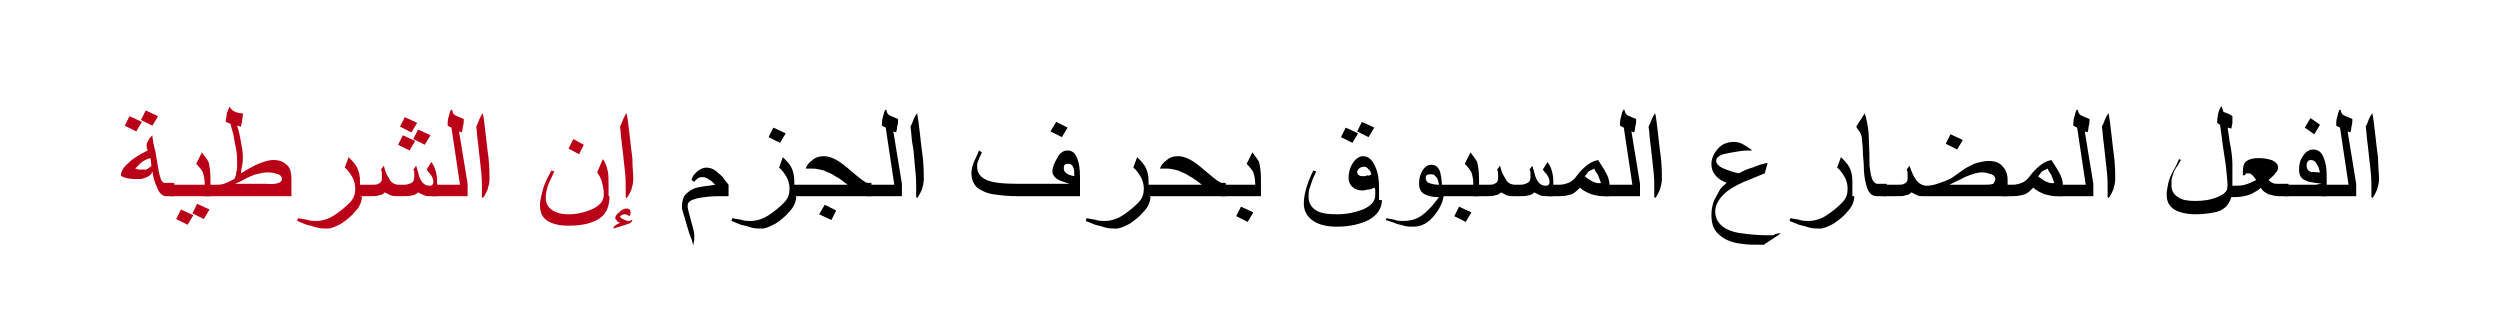 <?xml version="1.0" encoding="utf-8"?>
<!-- Generator: Adobe Illustrator 19.2.0, SVG Export Plug-In . SVG Version: 6.00 Build 0)  -->
<svg version="1.1" id="Layer_1" xmlns="http://www.w3.org/2000/svg" xmlns:xlink="http://www.w3.org/1999/xlink" x="0px" y="0px"
	 viewBox="0 0 262.5 34.8" style="enable-background:new 0 0 262.5 34.8;" xml:space="preserve">
<style type="text/css">
	.st0{fill:#BA0017;}
	.st1{fill:none;}
</style>
<g>
	<g>
		<g>
			<g>
				<path class="st0" d="M18.4,20.6h-1c-0.3,0-0.7-0.3-0.9-0.9c-0.2-0.4-0.4-1-0.5-1.7c-0.1,0.3-0.3,0.5-0.6,0.6
					c-0.2,0.1-0.5,0.2-0.7,0.2c-0.6,0-1,0-1.4-0.1c-0.4-0.1-0.6-0.2-0.6-0.3c0-0.4,0.3-0.9,0.8-1.3c0.5-0.5,1.2-0.9,2-1.3
					c0,0,0-0.1-0.1-0.3c0-0.2,0-0.3,0-0.3c0-0.2,0.1-0.3,0.2-0.5c0.1-0.2,0.2-0.3,0.4-0.5c0,0.3,0.1,0.6,0.1,0.8
					c0.1,0.3,0.1,0.6,0.2,0.8l0.2,1.2c0.1,0.7,0.2,1.2,0.3,1.5c0.1,0.5,0.3,0.7,0.5,0.7h1V20.6z M14.9,12.8l-0.6,1l-1.2-0.6l0.5-1
					L14.9,12.8z M15.9,17.4l-0.1-0.8c-0.4,0.1-0.8,0.3-1,0.5c-0.2,0.2-0.4,0.4-0.6,0.6c0.1,0,0.2,0.1,0.4,0.1s0.3,0,0.6,0
					C15.3,17.9,15.6,17.7,15.9,17.4z M16.6,12.2l-0.6,1l-1.2-0.6l0.5-1L16.6,12.2z"/>
				<path class="st0" d="M22,20.6h-4.1v-1.2h3.6c0-0.6-0.1-1-0.2-1.3c-0.1-0.2-0.3-0.5-0.7-0.9l0.6-1.2c0.3,0.4,0.6,0.8,0.7,1
					c0.1,0.4,0.2,1,0.2,1.8V20.6z M20.3,22.6l-0.6,1l-1.2-0.6l0.5-1L20.3,22.6z M22,22l-0.6,1l-1.2-0.6l0.5-1L22,22z"/>
				<path class="st0" d="M30.7,20.6h-9.2v-1.2l1.1,0c0.3,0,0.6,0,0.9-0.1c0.3-0.1,0.7-0.3,1.1-0.5c0.1-0.2,0.2-0.4,0.2-0.7
					c0.1-0.2,0.1-0.5,0.1-0.7c0-0.5,0-1.1-0.1-1.7c-0.1-0.4-0.2-1-0.3-1.6c-0.1-0.3-0.2-0.7-0.3-1.1l-0.5-0.2c0-0.3,0.1-0.6,0.1-0.8
					s0.2-0.5,0.3-0.8c0.1,0.2,0.3,0.4,0.5,0.5c0.2,0.1,0.5,0.2,0.9,0.2c0,0.5-0.1,0.8-0.1,0.9c0,0.1-0.1,0.3-0.1,0.5
					c0,0-0.1,0-0.3-0.1l-0.1,0c0.2,0.6,0.3,1.1,0.4,1.7c0.1,0.6,0.2,1.1,0.2,1.5c0,0.3,0,0.7-0.1,1.1c0,0.1-0.1,0.4-0.1,0.7
					c0.8-0.5,1.4-0.8,1.6-0.9c0.7-0.3,1.3-0.5,1.8-0.5c0.7,0,1.1,0.2,1.5,0.6c0.3,0.3,0.4,0.8,0.4,1.4V20.6z M29.6,18.8
					c0-0.2-0.1-0.4-0.4-0.5c-0.3-0.1-0.6-0.2-1.1-0.2c-0.4,0-0.8,0.1-1.2,0.2c-0.4,0.1-0.8,0.3-1.2,0.5c-0.3,0.2-0.6,0.3-1,0.5h3.2
					C29,19.4,29.6,19.2,29.6,18.8z"/>
				<path class="st0" d="M38,20.6c0,0.5-0.2,1.1-0.7,1.6c-0.4,0.5-0.9,0.9-1.5,1.3c-0.6,0.3-1,0.5-1.4,0.5c-0.3,0-0.7,0-1.1-0.1
					c-0.3-0.1-0.7-0.2-1.1-0.3c-0.3-0.1-0.7-0.3-1-0.4l0.1-0.3c0.3,0.1,0.7,0.1,1,0.2s0.7,0.1,0.9,0.1c0.6,0,1.3-0.2,1.9-0.6
					c0.6-0.4,1.1-0.8,1.6-1.3s0.6-1,0.6-1.5c0-0.4-0.1-0.8-0.3-1.2c-0.2-0.3-0.4-0.7-0.8-1l0.4-1.1c0.4,0.4,0.7,0.7,0.9,1.1
					c0.2,0.4,0.3,0.9,0.3,1.4V20.6z"/>
				<path class="st0" d="M45.9,20.6h-0.6c-0.3,0-0.6,0-0.8-0.1c-0.2-0.1-0.4-0.2-0.6-0.3c-0.2,0.2-0.4,0.3-0.6,0.3
					c-0.2,0.1-0.6,0.1-1,0.1h-0.5c-0.3,0-0.5,0-0.8-0.1c-0.2-0.1-0.4-0.2-0.6-0.3c-0.2,0.2-0.4,0.3-0.6,0.3
					c-0.2,0.1-0.5,0.1-0.9,0.1h-1.4v-1.2h1.4c0.4,0,0.7,0,0.8-0.1c0.3-0.1,0.4-0.3,0.4-0.6c0-0.1,0-0.3,0-0.4c0-0.1,0-0.3-0.1-0.5
					l0.3-0.4c0.1,0.4,0.2,0.7,0.3,0.9c0.2,0.3,0.3,0.6,0.5,0.8c0.2,0.2,0.5,0.3,0.8,0.3h0.5c0.4,0,0.6-0.1,0.8-0.2
					c0.2-0.1,0.3-0.3,0.3-0.6c0-0.1,0-0.3,0-0.4c0-0.1,0-0.3-0.1-0.4l0.3-0.4l0.2,0.7c0.1,0.5,0.3,0.9,0.5,1.1
					c0.2,0.2,0.4,0.3,0.7,0.3c0.1,0,0.2,0,0.3-0.1c0.1-0.1,0.1-0.2,0.1-0.3c0-0.3-0.1-0.5-0.3-0.8c0,0-0.2-0.2-0.4-0.5l0.5-0.8
					c0.2,0.3,0.3,0.5,0.4,0.8c0.1,0.3,0.2,0.7,0.2,1.3V20.6z M43.6,14.8l-0.6,1l-1.2-0.6l0.5-1L43.6,14.8z M43.8,12.9l-0.6,1
					l-1.2-0.6l0.5-1L43.8,12.9z M45.2,14.2l-0.6,1l-1.2-0.6l0.5-1L45.2,14.2z"/>
				<path class="st0" d="M49,20.6h-3.6v-1.2h2.9l-0.9-6L47,13.2c0-0.3,0-0.6,0.1-0.9c0.1-0.3,0.1-0.6,0.3-0.8l0.1,0.1
					c0,0.3,0.2,0.5,0.5,0.6c0.2,0.1,0.5,0.2,0.7,0.3c0,0.2,0,0.5-0.1,0.8c0,0.3-0.1,0.5-0.1,0.6l-0.3-0.1l0.9,5.5V20.6z"/>
				<path class="st0" d="M51.4,18.8c0,0.4-0.1,0.7-0.2,1.1c-0.1,0.2-0.2,0.5-0.5,0.9l-0.1-0.1c0-0.1,0-0.3,0-0.5c0-0.2,0-0.3,0-0.4
					c0-0.5,0-1.2-0.1-2c-0.1-0.9-0.2-1.8-0.3-2.7c-0.1-0.6-0.1-1.2-0.2-1.8c0.1-0.2,0.2-0.4,0.3-0.7c0.1-0.2,0.2-0.5,0.4-0.7
					c0.1,0.5,0.2,1.3,0.3,2.2c0.1,0.9,0.2,1.8,0.3,2.5C51.4,17.6,51.4,18.3,51.4,18.8z"/>
				<path class="st0" d="M64,20.6c0,1-0.3,1.8-1,2.3c-0.7,0.5-1.8,0.8-3.3,0.8c-1,0-1.7-0.2-2.2-0.5c-0.6-0.4-0.8-0.9-0.8-1.7
					c0-0.4,0.1-0.8,0.2-1.2c0.1-0.4,0.2-0.8,0.4-1.2c0.1-0.3,0.3-0.6,0.6-1.2l0.3,0.1c-0.3,0.7-0.6,1.2-0.7,1.6
					c-0.1,0.4-0.2,0.7-0.2,1.1c0,0.6,0.2,1,0.6,1.3c0.4,0.3,1,0.5,1.8,0.5c0.9,0,1.7-0.2,2.4-0.5c0.9-0.4,1.3-0.9,1.3-1.6
					c0-0.5-0.1-0.9-0.2-1.3c-0.1-0.4-0.3-0.7-0.5-1l0.6-1.4c0.3,0.4,0.4,0.8,0.5,1.2c0.1,0.4,0.1,0.9,0.1,1.6V20.6z M61.3,15.2
					l-0.5,1l-1.1-0.6l0.5-1L61.3,15.2z"/>
				<path class="st0" d="M66.4,23.1c0,0.1-0.1,0.2-0.2,0.3c-0.1,0.1-0.3,0.1-0.5,0.2L64.4,24c0-0.2,0.2-0.4,0.7-0.6
					c-0.2-0.1-0.3-0.1-0.3-0.2c-0.1-0.1-0.2-0.2-0.2-0.3c0-0.1,0.1-0.4,0.4-0.6c0.3-0.3,0.5-0.4,0.8-0.4c0.1,0,0.2,0,0.3,0.1
					s0.1,0.1,0.1,0.3c0,0.1,0,0.1,0,0.2c0,0.1-0.1,0.1-0.1,0.2c-0.2-0.1-0.3-0.2-0.5-0.2c-0.1,0-0.2,0-0.3,0.1
					c-0.1,0-0.2,0.1-0.2,0.1c0,0.1,0.1,0.2,0.3,0.3s0.4,0.2,0.6,0.2c0.1,0,0.2,0,0.2,0C66.2,23.1,66.2,23.1,66.4,23.1z M66.5,18.8
					c0,0.4-0.1,0.7-0.2,1.1c-0.1,0.2-0.2,0.5-0.5,0.9l-0.1-0.1c0-0.1,0-0.3,0-0.5c0-0.2,0-0.3,0-0.4c0-0.5,0-1.2-0.1-2
					c-0.1-0.9-0.2-1.8-0.3-2.7c-0.1-0.6-0.1-1.2-0.2-1.8c0.1-0.2,0.2-0.4,0.3-0.7c0.1-0.2,0.2-0.5,0.4-0.7c0.1,0.5,0.2,1.3,0.3,2.2
					c0.1,0.9,0.2,1.8,0.3,2.5C66.4,17.6,66.5,18.3,66.5,18.8z"/>
				<path d="M76.3,20.6h-0.9c-0.8,0-1.5,0.1-2.1,0.2c-0.8,0.2-1.1,0.4-1.1,0.8c0,0.3,0.1,0.6,0.2,1s0.2,0.7,0.3,1.1
					c0.1,0.4,0.2,0.7,0.2,1c0,0.2,0,0.3,0,0.5c0,0.1-0.1,0.3-0.1,0.6c-0.1-0.4-0.2-0.8-0.4-1.2c-0.2-0.7-0.4-1.3-0.5-1.7
					c-0.2-0.6-0.3-1-0.3-1.1c0-0.6,0.1-1.1,0.4-1.4s0.7-0.6,1.2-0.7c0.4-0.1,1.1-0.2,1.9-0.3c-0.3-0.3-0.5-0.5-0.6-0.5
					c-0.2-0.2-0.5-0.3-0.7-0.3c-0.2,0-0.3,0-0.5,0.1c-0.1,0.1-0.3,0.2-0.4,0.4l-0.3-0.2c0.1-0.4,0.3-0.6,0.5-0.8
					c0.3-0.3,0.7-0.5,1.1-0.5c0.3,0,0.6,0.1,0.9,0.3c0.2,0.2,0.5,0.4,0.8,0.7c0.1,0.2,0.3,0.4,0.6,0.8V20.6z"/>
				<path d="M83.6,20.6c0,0.5-0.2,1.1-0.7,1.6c-0.4,0.5-0.9,0.9-1.5,1.3c-0.6,0.3-1,0.5-1.4,0.5c-0.3,0-0.7,0-1.1-0.1
					c-0.3-0.1-0.6-0.2-1.1-0.3c-0.3-0.1-0.7-0.3-1-0.4l0.1-0.3c0.3,0.1,0.7,0.1,1,0.2s0.7,0.1,0.9,0.1c0.6,0,1.3-0.2,1.9-0.6
					c0.6-0.4,1.1-0.8,1.6-1.3s0.6-1,0.6-1.5c0-0.4-0.1-0.8-0.3-1.2c-0.2-0.3-0.4-0.7-0.8-1l0.4-1.1c0.4,0.4,0.7,0.7,0.9,1.1
					c0.2,0.4,0.3,0.9,0.3,1.4V20.6z M82.5,14l-0.6,1l-1.2-0.6l0.5-1L82.5,14z"/>
				<path d="M91.5,20.6h-8.4v-1.2H89c-0.5-0.4-0.9-0.7-1.3-0.9c-0.4-0.3-0.8-0.4-1.2-0.6c-0.4-0.1-0.8-0.2-1.2-0.2
					c-0.2,0-0.5,0-0.7,0c0.1-0.3,0.3-0.6,0.6-0.8c0.3-0.3,0.7-0.5,1.3-0.5c0.5,0,1.1,0.2,1.8,0.7c0.3,0.2,0.9,0.7,1.6,1.3
					c0.6,0.5,1,0.8,1.2,0.8h0.4V20.6z M87.8,22.1l-0.5,1L86,22.5l0.6-1L87.8,22.1z"/>
				<path d="M94.5,20.6H91v-1.2h2.9l-0.9-6l-0.4-0.2c0-0.3,0-0.6,0.1-0.9c0.1-0.3,0.1-0.6,0.3-0.8l0.1,0.1c0,0.3,0.2,0.5,0.5,0.6
					c0.2,0.1,0.5,0.2,0.7,0.3c0,0.2,0,0.5-0.1,0.8c0,0.3-0.1,0.5-0.1,0.6l-0.3-0.1l0.9,5.5V20.6z"/>
				<path d="M97,18.8c0,0.4-0.1,0.7-0.2,1.1c-0.1,0.2-0.2,0.5-0.5,0.9l-0.1-0.1c0-0.1,0-0.3,0-0.5c0-0.2,0-0.3,0-0.4
					c0-0.5,0-1.2-0.1-2C96,17,96,16,95.8,15.1c-0.1-0.6-0.1-1.2-0.2-1.8c0.1-0.2,0.2-0.4,0.3-0.7c0.1-0.2,0.2-0.5,0.4-0.7
					c0.1,0.5,0.2,1.3,0.3,2.2c0.1,0.9,0.2,1.8,0.3,2.5C97,17.6,97,18.3,97,18.8z"/>
				<path d="M113.5,20.6h-6.7c-1,0-1.8-0.1-2.5-0.2c-0.7-0.1-1.3-0.4-1.7-0.7c-0.4-0.4-0.6-0.9-0.6-1.5c0-0.4,0.1-0.9,0.4-1.5
					c0.2-0.4,0.3-0.7,0.4-0.9l0.3,0.2c-0.2,0.4-0.3,0.7-0.4,0.9c-0.1,0.2-0.1,0.4-0.1,0.6c0,0.6,0.3,1.1,1,1.4
					c0.7,0.3,1.8,0.4,3.3,0.4h5.4c-0.6-0.2-1-0.3-1.3-0.5c-0.3-0.2-0.5-0.5-0.5-0.8c0-0.4,0.2-0.9,0.5-1.4c0.3-0.6,0.7-0.8,1.1-0.8
					c0.5,0,0.8,0.3,1,0.8c0.2,0.5,0.3,1.1,0.3,2V20.6z M112.1,13.4l-0.6,1l-1.2-0.6l0.6-1L112.1,13.4z M112.8,18.5
					c0-0.4,0-0.7-0.1-0.9c-0.1-0.3-0.3-0.4-0.5-0.4c-0.2,0-0.3,0-0.4,0.1s-0.1,0.2-0.1,0.4c0,0.2,0.1,0.4,0.3,0.5
					C112.1,18.3,112.3,18.4,112.8,18.5z"/>
				<path d="M120.8,20.6c0,0.5-0.2,1.1-0.7,1.6c-0.4,0.5-0.9,0.9-1.5,1.3c-0.6,0.3-1,0.5-1.4,0.5c-0.3,0-0.7,0-1.1-0.1
					c-0.3-0.1-0.7-0.2-1.1-0.3c-0.3-0.1-0.7-0.3-1-0.4l0.1-0.3c0.3,0.1,0.7,0.1,1,0.2s0.7,0.1,0.9,0.1c0.6,0,1.3-0.2,1.9-0.6
					c0.6-0.4,1.1-0.8,1.6-1.3s0.6-1,0.6-1.5c0-0.4-0.1-0.8-0.3-1.2c-0.2-0.3-0.4-0.7-0.8-1l0.4-1.1c0.4,0.4,0.7,0.7,0.9,1.1
					c0.2,0.4,0.3,0.9,0.3,1.4V20.6z"/>
				<path d="M128.7,20.6h-8.4v-1.2h5.9c-0.5-0.4-0.9-0.7-1.3-0.9c-0.4-0.3-0.8-0.4-1.2-0.6c-0.4-0.1-0.8-0.2-1.2-0.2
					c-0.2,0-0.5,0-0.7,0c0.1-0.3,0.3-0.6,0.6-0.8c0.3-0.3,0.7-0.5,1.3-0.5c0.5,0,1.1,0.2,1.8,0.7c0.3,0.2,0.9,0.7,1.6,1.3
					c0.6,0.5,1,0.8,1.2,0.8h0.4V20.6z"/>
				<path d="M132.3,20.6h-4.1v-1.2h3.6c0-0.6-0.1-1-0.2-1.3c-0.1-0.2-0.3-0.5-0.7-0.9l0.6-1.2c0.3,0.4,0.6,0.8,0.7,1
					c0.1,0.4,0.2,1,0.2,1.8V20.6z M131.6,22.3l-0.6,1l-1.2-0.6l0.5-1L131.6,22.3z"/>
				<path d="M145.1,21c0,0.9-0.5,1.6-1.4,2.1c-0.8,0.4-1.9,0.7-3.3,0.7c-1.1,0-1.9-0.2-2.5-0.6c-0.6-0.4-1-1-1-1.8
					c0-0.6,0.1-1.1,0.3-1.8c0.2-0.6,0.4-1.1,0.7-1.7l0.3,0.1c-0.1,0.3-0.3,0.6-0.4,0.9c-0.1,0.3-0.2,0.6-0.3,0.9
					c-0.1,0.3-0.1,0.6-0.1,0.9c0,0.6,0.3,1.1,0.8,1.4c0.5,0.3,1.2,0.4,2.2,0.4c1,0,1.9-0.2,2.7-0.5c0.9-0.4,1.3-0.9,1.3-1.5
					c0-0.2,0-0.4,0-0.5c0-0.1,0-0.2-0.1-0.3c-0.2,0.1-0.4,0.2-0.6,0.2c-0.2,0-0.4,0.1-0.6,0.1c-0.4,0-0.8-0.1-1-0.3
					c-0.3-0.2-0.5-0.6-0.5-1c0-0.5,0.1-1,0.4-1.5c0.3-0.5,0.7-0.8,1.1-0.8c0.6,0,1,0.4,1.3,1.1c0.3,0.6,0.4,1.4,0.4,2.2V21z
					 M142.6,14l-0.6,1l-1.2-0.6l0.5-1L142.6,14z M144,18.3c-0.1-0.3-0.2-0.5-0.3-0.5c-0.1-0.2-0.3-0.3-0.5-0.3
					c-0.2,0-0.4,0.1-0.5,0.2c-0.1,0.1-0.2,0.2-0.2,0.4c0,0.1,0.1,0.3,0.2,0.3c0.1,0.1,0.3,0.1,0.5,0.1c0.1,0,0.2,0,0.4-0.1
					C143.7,18.5,143.8,18.4,144,18.3z M144.3,13.4l-0.6,1l-1.2-0.6l0.5-1L144.3,13.4z"/>
				<path d="M151.6,20.2c0,0.8-0.3,1.5-0.9,2.3c-0.7,0.9-1.4,1.3-2.3,1.3c-0.3,0-0.7,0-1-0.1c-0.2-0.1-0.6-0.1-1-0.3
					c-0.3-0.1-0.6-0.2-0.9-0.3l0.1-0.2c0.3,0.1,0.6,0.1,0.9,0.2c0.3,0.1,0.6,0.1,0.8,0.1c0.6,0,1.2-0.1,1.7-0.4
					c0.4-0.2,0.8-0.6,1.2-1c0.2-0.2,0.5-0.6,0.9-1.1c-0.7,0-1.1-0.1-1.5-0.3c-0.4-0.2-0.6-0.6-0.6-1.1c0-0.5,0.1-0.9,0.3-1.3
					c0.3-0.5,0.6-0.7,1-0.7c0.4,0,0.7,0.2,0.9,0.7c0.1,0.4,0.2,0.9,0.2,1.6V20.2z M151.1,19.4c-0.1-0.5-0.2-0.8-0.4-0.9
					c-0.1-0.2-0.3-0.2-0.5-0.2c-0.1,0-0.3,0-0.4,0.1s-0.1,0.2-0.1,0.3c0,0.2,0.1,0.4,0.3,0.5C150.3,19.3,150.6,19.4,151.1,19.4z"/>
				<path d="M155.2,20.6h-4.1v-1.2h3.6c0-0.6-0.1-1-0.2-1.3c-0.1-0.2-0.3-0.5-0.7-0.9l0.6-1.2c0.3,0.4,0.6,0.8,0.7,1
					c0.1,0.4,0.2,1,0.2,1.8V20.6z M154.5,22.3l-0.6,1l-1.2-0.6l0.5-1L154.5,22.3z"/>
				<path d="M163.1,20.6h-0.6c-0.3,0-0.6,0-0.8-0.1c-0.2-0.1-0.4-0.2-0.6-0.3c-0.2,0.2-0.4,0.3-0.6,0.3c-0.2,0.1-0.6,0.1-1,0.1h-0.5
					c-0.3,0-0.5,0-0.8-0.1c-0.2-0.1-0.4-0.2-0.6-0.3c-0.2,0.2-0.4,0.3-0.6,0.3c-0.2,0.1-0.5,0.1-0.9,0.1h-1.4v-1.2h1.4
					c0.4,0,0.7,0,0.8-0.1c0.3-0.1,0.4-0.3,0.4-0.6c0-0.1,0-0.3,0-0.4c0-0.1,0-0.3-0.1-0.5l0.3-0.4c0.1,0.4,0.2,0.7,0.3,0.9
					c0.2,0.3,0.3,0.6,0.5,0.8c0.2,0.2,0.5,0.3,0.8,0.3h0.5c0.4,0,0.6-0.1,0.8-0.2c0.2-0.1,0.3-0.3,0.3-0.6c0-0.1,0-0.3,0-0.4
					c0-0.1,0-0.3-0.1-0.4l0.3-0.4l0.2,0.7c0.1,0.5,0.3,0.9,0.5,1.1c0.2,0.2,0.4,0.3,0.7,0.3c0.1,0,0.2,0,0.3-0.1
					c0.1-0.1,0.1-0.2,0.1-0.3c0-0.3-0.1-0.5-0.3-0.8c0,0-0.2-0.2-0.4-0.5l0.5-0.8c0.2,0.3,0.3,0.5,0.4,0.8c0.1,0.3,0.2,0.7,0.2,1.3
					V20.6z"/>
				<path d="M169,20.6h-0.8c-0.3,0-0.7-0.1-1.1-0.2c-0.5-0.2-0.9-0.4-1.2-0.7c-0.3,0.3-0.6,0.6-0.9,0.7c-0.3,0.1-0.7,0.2-1.3,0.2
					h-1.1v-1.2h1.1c0.4,0,0.8-0.1,1.2-0.3c0.3-0.2,0.5-0.4,0.7-0.7c0.3-0.4,0.7-0.8,1.1-1.1c0.4-0.3,0.7-0.4,1.1-0.5
					c0.3,0.5,0.6,0.9,0.8,1.3c0.3,0.5,0.4,1,0.4,1.3V20.6z M168.1,19.2c-0.1-0.3-0.2-0.5-0.3-0.8c-0.1-0.2-0.3-0.4-0.4-0.7
					c-0.2,0.1-0.4,0.2-0.6,0.3c-0.1,0.1-0.2,0.3-0.4,0.5c0.2,0.2,0.4,0.3,0.7,0.5C167.5,19.2,167.8,19.3,168.1,19.2L168.1,19.2z"/>
				<path d="M172.1,20.6h-3.6v-1.2h2.9l-0.9-6l-0.4-0.2c0-0.3,0-0.6,0.1-0.9c0.1-0.3,0.1-0.6,0.3-0.8l0.1,0.1c0,0.3,0.2,0.5,0.5,0.6
					c0.2,0.1,0.5,0.2,0.7,0.3c0,0.2,0,0.5-0.1,0.8c0,0.3-0.1,0.5-0.1,0.6l-0.3-0.1l0.9,5.5V20.6z"/>
				<path d="M174.5,18.8c0,0.4-0.1,0.7-0.2,1.1c-0.1,0.2-0.2,0.5-0.5,0.9l-0.1-0.1c0-0.1,0-0.3,0-0.5c0-0.2,0-0.3,0-0.4
					c0-0.5,0-1.2-0.1-2c-0.1-0.9-0.2-1.8-0.3-2.7c-0.1-0.6-0.1-1.2-0.2-1.8c0.1-0.2,0.2-0.4,0.3-0.7c0.1-0.2,0.2-0.5,0.4-0.7
					c0.1,0.5,0.2,1.3,0.3,2.2c0.1,0.9,0.2,1.8,0.3,2.5C174.5,17.6,174.5,18.3,174.5,18.8z"/>
				<path d="M187,24.5l-1.8,1.2c-1,0-1.8,0-2.3-0.1c-1-0.1-1.7-0.4-2.2-0.8c-0.7-0.5-1-1.2-1-2.2c0-0.6,0.1-1.1,0.3-1.6
					c0.2-0.4,0.4-0.7,0.6-1.1c0.1-0.2,0.4-0.4,0.7-0.7c-0.5-0.2-0.8-0.4-1-0.6c-0.4-0.4-0.6-0.8-0.6-1.4c0-0.5,0.2-1,0.6-1.5
					c0.5-0.6,1.1-0.8,1.8-0.8c0.3,0,0.7,0.1,1,0.3c0.2,0.1,0.5,0.3,0.9,0.6c-0.5,0-1,0-1.5,0.1c-0.6,0.1-1.2,0.2-1.6,0.3
					c-0.5,0.2-0.7,0.4-0.7,0.7c0,0.3,0.3,0.6,0.8,0.8c0.5,0.2,1,0.4,1.6,0.5c0.5-0.3,1-0.5,1.4-0.6c0.5-0.2,1-0.4,1.6-0.5l-0.3,1.1
					c-1,0.4-1.7,0.7-2.2,0.9c-0.9,0.4-1.6,0.8-2.1,1.3c-0.6,0.6-0.9,1.2-0.9,1.8c0,0.7,0.3,1.2,0.8,1.6c0.4,0.3,1.1,0.6,2,0.7
					c0.7,0.1,1.6,0.2,2.6,0.2c0.2,0,0.5,0,0.7,0C186.5,24.5,186.7,24.5,187,24.5L187,24.5z"/>
				<path d="M194.7,20.6c0,0.5-0.2,1.1-0.7,1.6c-0.4,0.5-0.9,0.9-1.5,1.3c-0.6,0.3-1,0.5-1.4,0.5c-0.3,0-0.7,0-1.1-0.1
					c-0.3-0.1-0.7-0.2-1.1-0.3c-0.3-0.1-0.7-0.3-1-0.4l0.1-0.3c0.3,0.1,0.7,0.1,1,0.2s0.7,0.1,0.9,0.1c0.6,0,1.3-0.2,1.9-0.6
					c0.6-0.4,1.1-0.8,1.6-1.3s0.6-1,0.6-1.5c0-0.4-0.1-0.8-0.3-1.2c-0.2-0.3-0.4-0.7-0.8-1l0.4-1.1c0.4,0.4,0.7,0.7,0.9,1.1
					c0.2,0.4,0.3,0.9,0.3,1.4V20.6z"/>
				<path d="M198.1,20.6h-1c-0.3,0-0.6-0.1-0.8-0.4c-0.2-0.2-0.3-0.6-0.4-1c-0.1-0.4-0.2-1-0.2-1.7c0-0.5-0.1-1.1-0.1-1.6
					c0-0.6-0.1-1-0.1-1.3s-0.1-0.5-0.2-0.7c-0.1-0.2-0.3-0.4-0.4-0.6l0.9-1.4c0.2,0.6,0.3,1.2,0.4,2c0,0.5,0.1,1.6,0.1,3.5
					c0.1,0.8,0.2,1.4,0.4,1.6c0.1,0.2,0.3,0.3,0.4,0.3h1V20.6z"/>
				<path d="M210.7,20.6H202c-0.3,0-0.5,0-0.7-0.1c-0.2-0.1-0.4-0.2-0.6-0.3c-0.2,0.2-0.4,0.3-0.6,0.3c-0.2,0.1-0.5,0.1-1,0.1h-1.4
					v-1.2h1.4c0.4,0,0.7,0,0.8-0.1c0.3-0.1,0.4-0.3,0.4-0.6c0-0.1,0-0.3,0-0.4c0-0.1,0-0.3-0.1-0.5l0.3-0.4c0.2,0.6,0.4,1.1,0.7,1.5
					c0.3,0.4,0.7,0.6,1.1,0.6c0.4,0,0.9-0.1,1.4-0.3c0.6-0.2,1.1-0.4,1.5-0.7c0.7-0.5,1.1-0.8,1.3-0.9c0.4-0.2,0.7-0.4,1.1-0.5
					c0.4-0.1,0.8-0.2,1.2-0.2c0.7,0,1.2,0.2,1.5,0.6c0.3,0.3,0.5,0.8,0.5,1.4V20.6z M206.1,14.7l-0.6,1l-1.2-0.6l0.5-1L206.1,14.7z
					 M209.5,18.8c0-0.2-0.1-0.4-0.4-0.5c-0.3-0.1-0.6-0.2-1-0.2c-0.5,0-1.1,0.2-1.8,0.5c-0.5,0.3-1.1,0.5-1.6,0.8h3.4
					c0.5,0,0.9,0,1.2-0.1C209.4,19.1,209.5,19,209.5,18.8z"/>
				<path d="M216.6,20.6h-0.8c-0.3,0-0.7-0.1-1.1-0.2c-0.5-0.2-0.9-0.4-1.2-0.7c-0.3,0.3-0.6,0.6-0.9,0.7c-0.3,0.1-0.7,0.2-1.3,0.2
					h-1.1v-1.2h1.1c0.4,0,0.8-0.1,1.2-0.3c0.3-0.2,0.5-0.4,0.7-0.7c0.3-0.4,0.7-0.8,1.1-1.1c0.4-0.3,0.7-0.4,1.1-0.5
					c0.3,0.5,0.6,0.9,0.8,1.3c0.3,0.5,0.4,1,0.4,1.3V20.6z M215.7,19.2c-0.1-0.3-0.2-0.5-0.3-0.8c-0.1-0.2-0.3-0.4-0.4-0.7
					c-0.2,0.1-0.4,0.2-0.6,0.3c-0.1,0.1-0.2,0.3-0.4,0.5c0.2,0.2,0.4,0.3,0.7,0.5C215.1,19.2,215.4,19.3,215.7,19.2L215.7,19.2z"/>
				<path d="M219.7,20.6h-3.6v-1.2h2.9l-0.9-6l-0.4-0.2c0-0.3,0-0.6,0.1-0.9c0.1-0.3,0.1-0.6,0.3-0.8l0.1,0.1c0,0.3,0.2,0.5,0.5,0.6
					c0.2,0.1,0.5,0.2,0.7,0.3c0,0.2,0,0.5-0.1,0.8c0,0.3-0.1,0.5-0.1,0.6l-0.3-0.1l0.9,5.5V20.6z"/>
				<path d="M222.1,18.8c0,0.4-0.1,0.7-0.2,1.1c-0.1,0.2-0.2,0.5-0.5,0.9l-0.1-0.1c0-0.1,0-0.3,0-0.5c0-0.2,0-0.3,0-0.4
					c0-0.5,0-1.2-0.1-2c-0.1-0.9-0.2-1.8-0.3-2.7c-0.1-0.6-0.1-1.2-0.2-1.8c0.1-0.2,0.2-0.4,0.3-0.7c0.1-0.2,0.2-0.5,0.4-0.7
					c0.1,0.5,0.2,1.3,0.3,2.2c0.1,0.9,0.2,1.8,0.3,2.5C222.1,17.6,222.1,18.3,222.1,18.8z"/>
				<path d="M234.4,19.7c0,0.8-0.2,1.4-0.5,1.8c-0.3,0.4-0.8,0.7-1.4,0.8c-0.5,0.1-1.2,0.2-2,0.2c-0.9,0-1.7-0.2-2.2-0.5
					c-0.6-0.4-0.8-0.9-0.8-1.6c0-0.4,0.1-0.8,0.2-1.3c0.1-0.4,0.3-0.8,0.5-1.2c0.2-0.3,0.4-0.7,0.6-1.2l0.2,0.1
					c-0.2,0.3-0.3,0.6-0.5,0.8c-0.2,0.3-0.3,0.6-0.4,0.9c-0.1,0.3-0.1,0.6-0.1,0.9c0,0.6,0.2,1,0.7,1.3c0.4,0.3,1,0.4,1.8,0.4
					c0.8,0,1.6-0.1,2.3-0.4c0.8-0.3,1.1-0.7,1.1-1.1c0-0.5-0.1-1.2-0.2-2.3c-0.1-0.8-0.3-1.8-0.4-2.8l-0.2-1.4l-0.3-0.2
					c0-0.6,0.1-1.2,0.4-1.7h0.1c0,0.2,0.1,0.3,0.1,0.4c0,0.1,0.1,0.2,0.2,0.2c0.2,0.1,0.3,0.1,0.5,0.2c0.1,0.1,0.2,0.1,0.3,0.2
					c0,0.3,0,0.6,0,0.7c0,0.2-0.1,0.4-0.1,0.6l-0.4-0.1c0,0.1,0.1,0.6,0.2,1.4c0.2,1,0.3,1.8,0.3,2.4
					C234.4,18.5,234.4,19.2,234.4,19.7z"/>
				<path d="M240.3,20.6h-1.1c-0.3,0-0.6-0.1-1-0.2c-0.4-0.2-0.7-0.4-0.8-0.7c-0.3,0.3-0.7,0.5-1.1,0.7c-0.5,0.2-1.1,0.3-1.7,0.3
					h-0.7v-1.2h0.7c0.4,0,0.8,0,1.1-0.1c0.4-0.1,0.8-0.3,1.2-0.5l-0.3-0.4c-0.2-0.2-0.3-0.3-0.5-0.3c-0.1,0-0.2,0-0.2,0
					c-0.1,0-0.1,0.1-0.2,0.2h-0.2v-0.4c0-0.5,0.1-0.9,0.4-1.1c0.3-0.2,0.7-0.3,1.3-0.3c0.5,0,1,0.1,1.3,0.2c0.5,0.2,0.7,0.5,0.7,0.8
					c0,0.2-0.1,0.4-0.3,0.6c-0.1,0.2-0.4,0.4-0.7,0.7c0.1,0.1,0.2,0.2,0.4,0.3s0.4,0.1,0.6,0.1h1.1V20.6z"/>
				<path d="M244.2,20.6h-4.4v-1.2h2.5c0.3,0,0.6,0,0.8,0c0.2,0,0.4-0.1,0.7-0.1c-0.8-0.1-1.4-0.2-1.6-0.3c-0.6-0.2-0.8-0.6-0.8-1.2
					c0-0.5,0.1-1,0.4-1.4c0.3-0.5,0.7-0.7,1.1-0.7c0.5,0,0.9,0.3,1.1,0.9c0.2,0.5,0.3,1.1,0.3,1.7V20.6z M243.6,13.1l-0.6,1l-1-0.7
					l0.6-1L243.6,13.1z M243.6,18.1c-0.1-0.4-0.2-0.7-0.3-0.8c-0.2-0.4-0.4-0.5-0.7-0.5c-0.1,0-0.3,0.1-0.3,0.2
					c-0.1,0.1-0.1,0.2-0.1,0.4c0,0.4,0.2,0.6,0.6,0.7C242.7,18,243.1,18.1,243.6,18.1z"/>
				<path d="M247.3,20.6h-3.6v-1.2h2.9l-0.9-6l-0.4-0.2c0-0.3,0-0.6,0.1-0.9c0.1-0.3,0.1-0.6,0.3-0.8l0.1,0.1c0,0.3,0.2,0.5,0.5,0.6
					c0.2,0.1,0.5,0.2,0.7,0.3c0,0.2,0,0.5-0.1,0.8c0,0.3-0.1,0.5-0.1,0.6l-0.3-0.1l0.9,5.5V20.6z"/>
				<path d="M249.8,18.8c0,0.4-0.1,0.7-0.2,1.1c-0.1,0.2-0.2,0.5-0.5,0.9l-0.1-0.1c0-0.1,0-0.3,0-0.5c0-0.2,0-0.3,0-0.4
					c0-0.5,0-1.2-0.1-2c-0.1-0.9-0.2-1.8-0.3-2.7c-0.1-0.6-0.1-1.2-0.2-1.8c0.1-0.2,0.2-0.4,0.3-0.7c0.1-0.2,0.2-0.5,0.4-0.7
					c0.1,0.5,0.2,1.3,0.3,2.2c0.1,0.9,0.2,1.8,0.3,2.5C249.7,17.6,249.8,18.3,249.8,18.8z"/>
			</g>
		</g>
	</g>
	<rect class="st1" width="262.5" height="34.8"/>
</g>
</svg>

